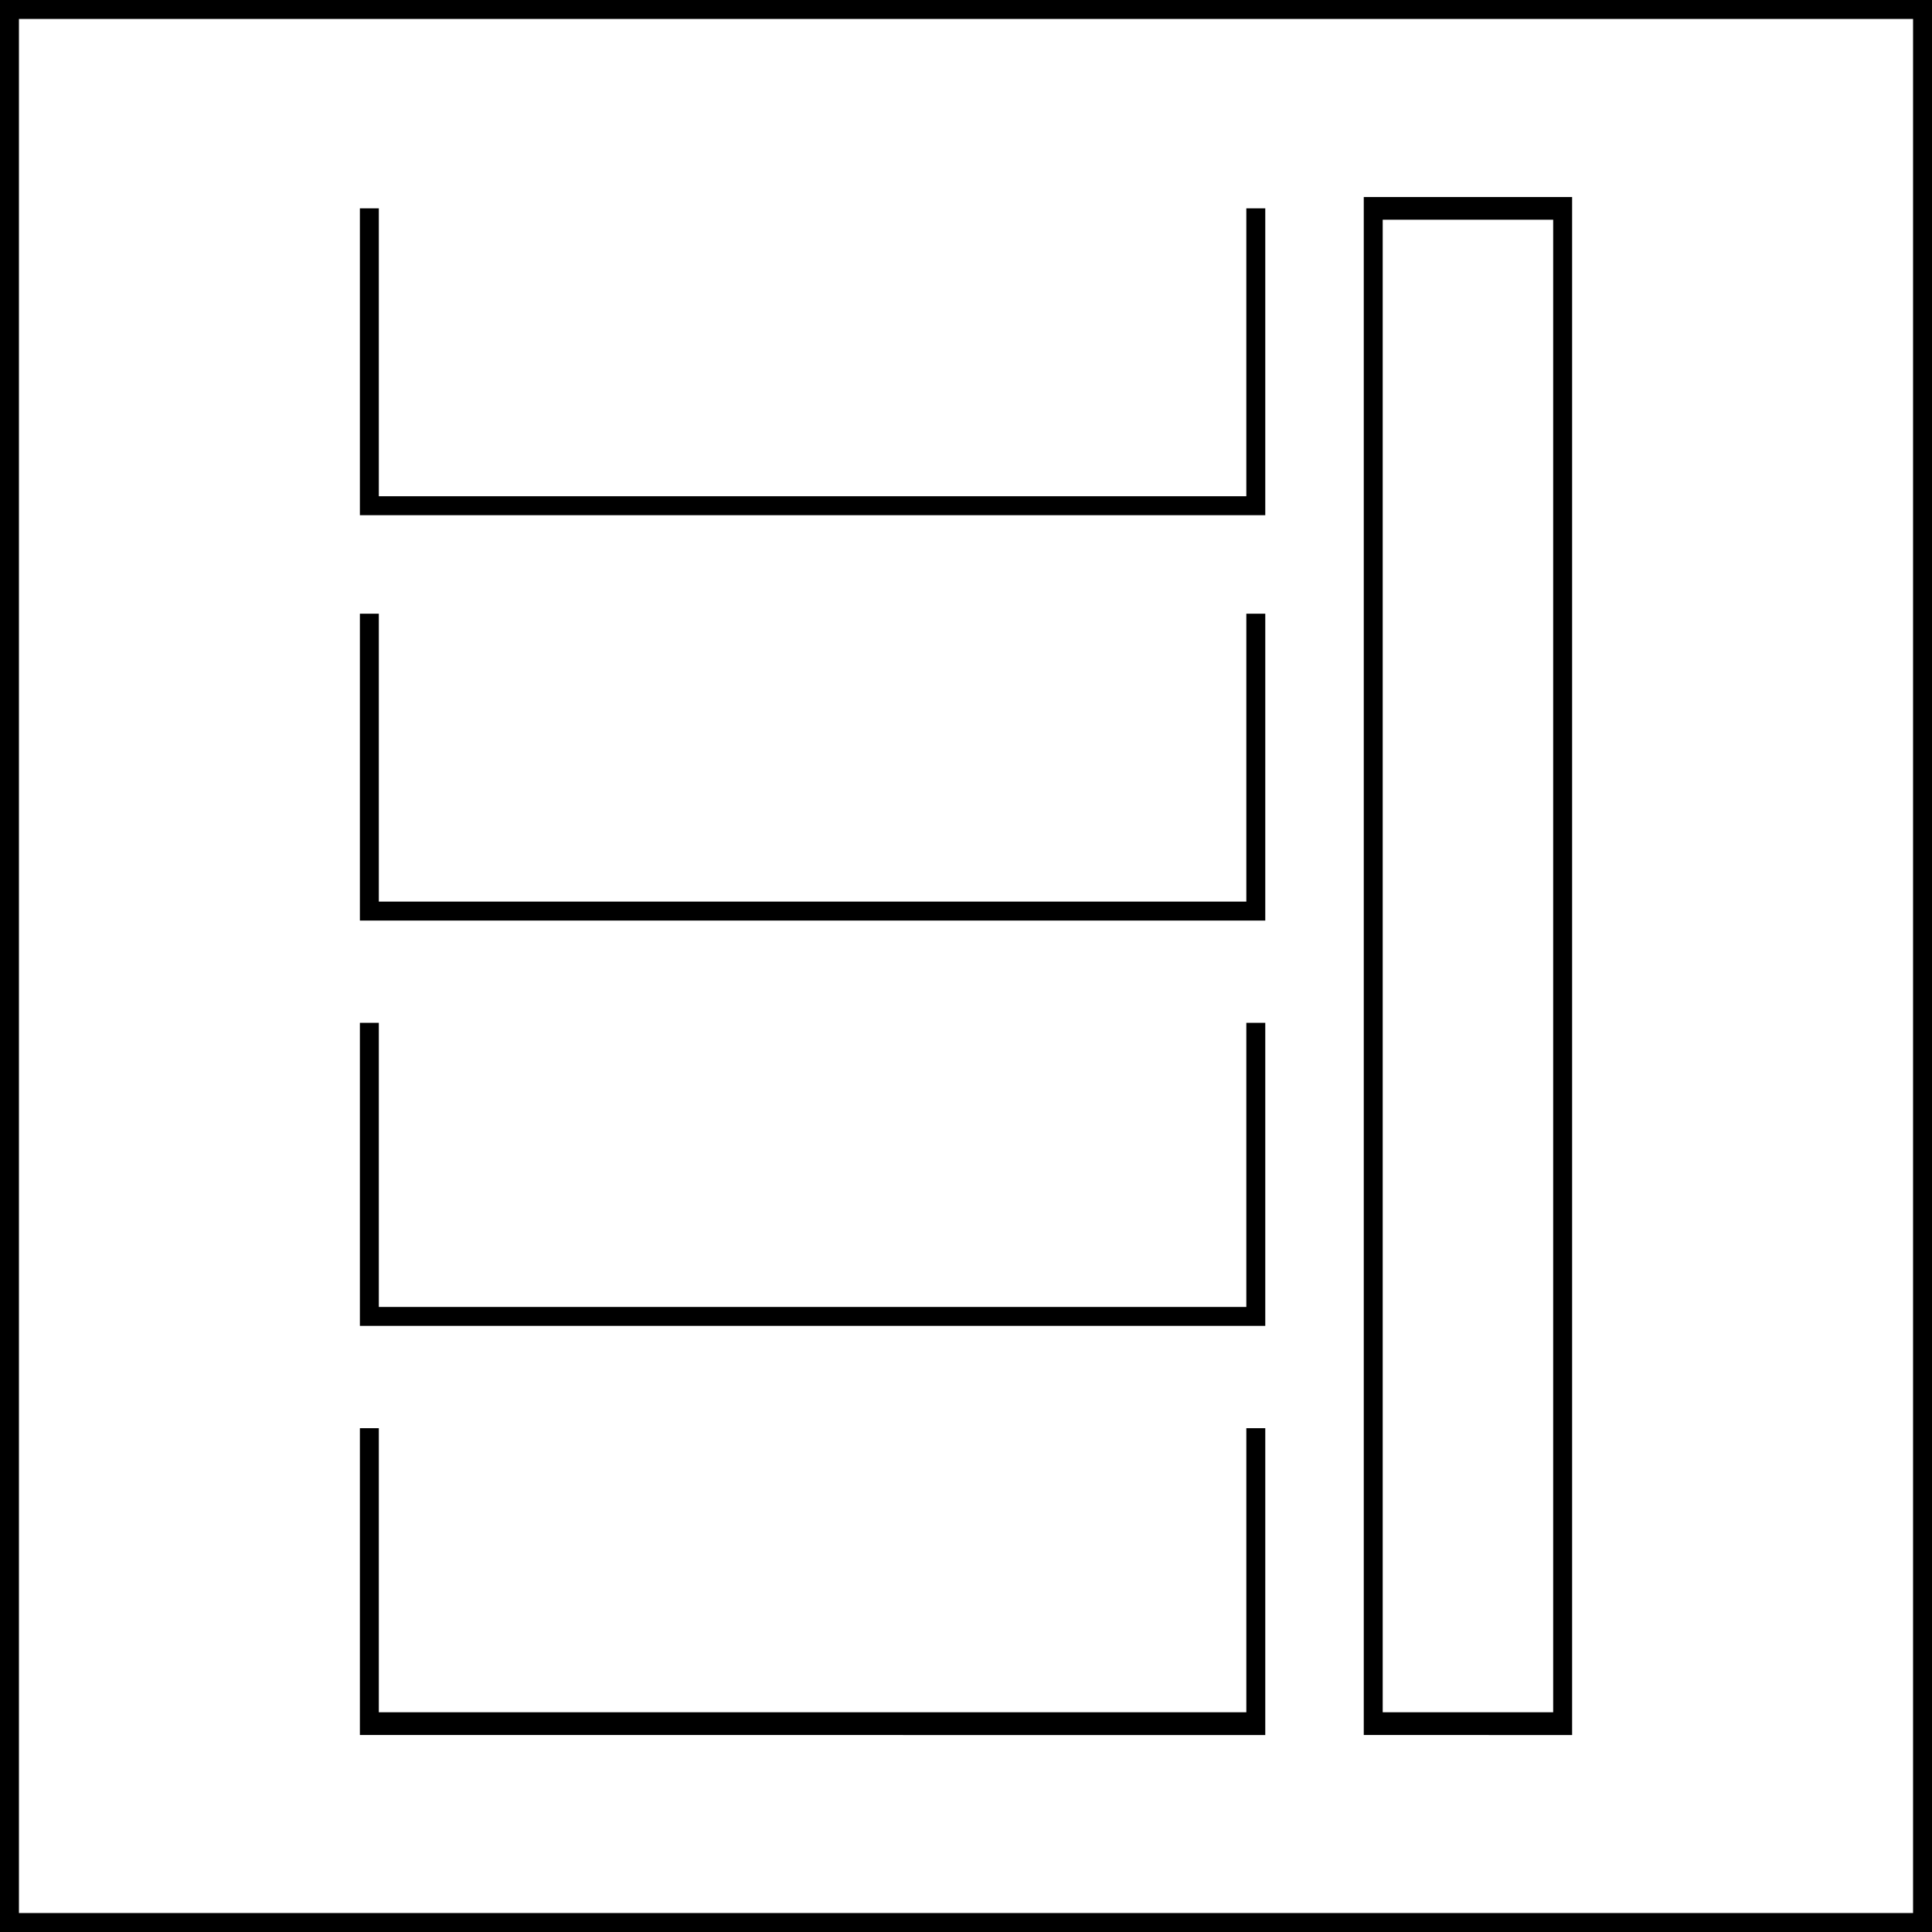 <svg xmlns="http://www.w3.org/2000/svg" viewBox="0 0 51 51" xml:space="preserve"><path d="M50.5.5v50H.5V.5h50M51 0H0v51h51V0z"/><path class="st0" d="M33.4 13.6H9.5V5.5h.5v7.6h22.9V5.5h.5zm0 10.7H9.5v-8.1h.5v7.6h22.9v-7.6h.5zm0 10.7H9.5v-8h.5v7.5h22.9V27h.5zm0 10.8H9.5v-8.1h.5v7.5h22.9v-7.5h.5zm8.1 0H36V5.2h5.5v40.6zm-5-.6H41V5.8h-4.5v39.4z"/></svg>